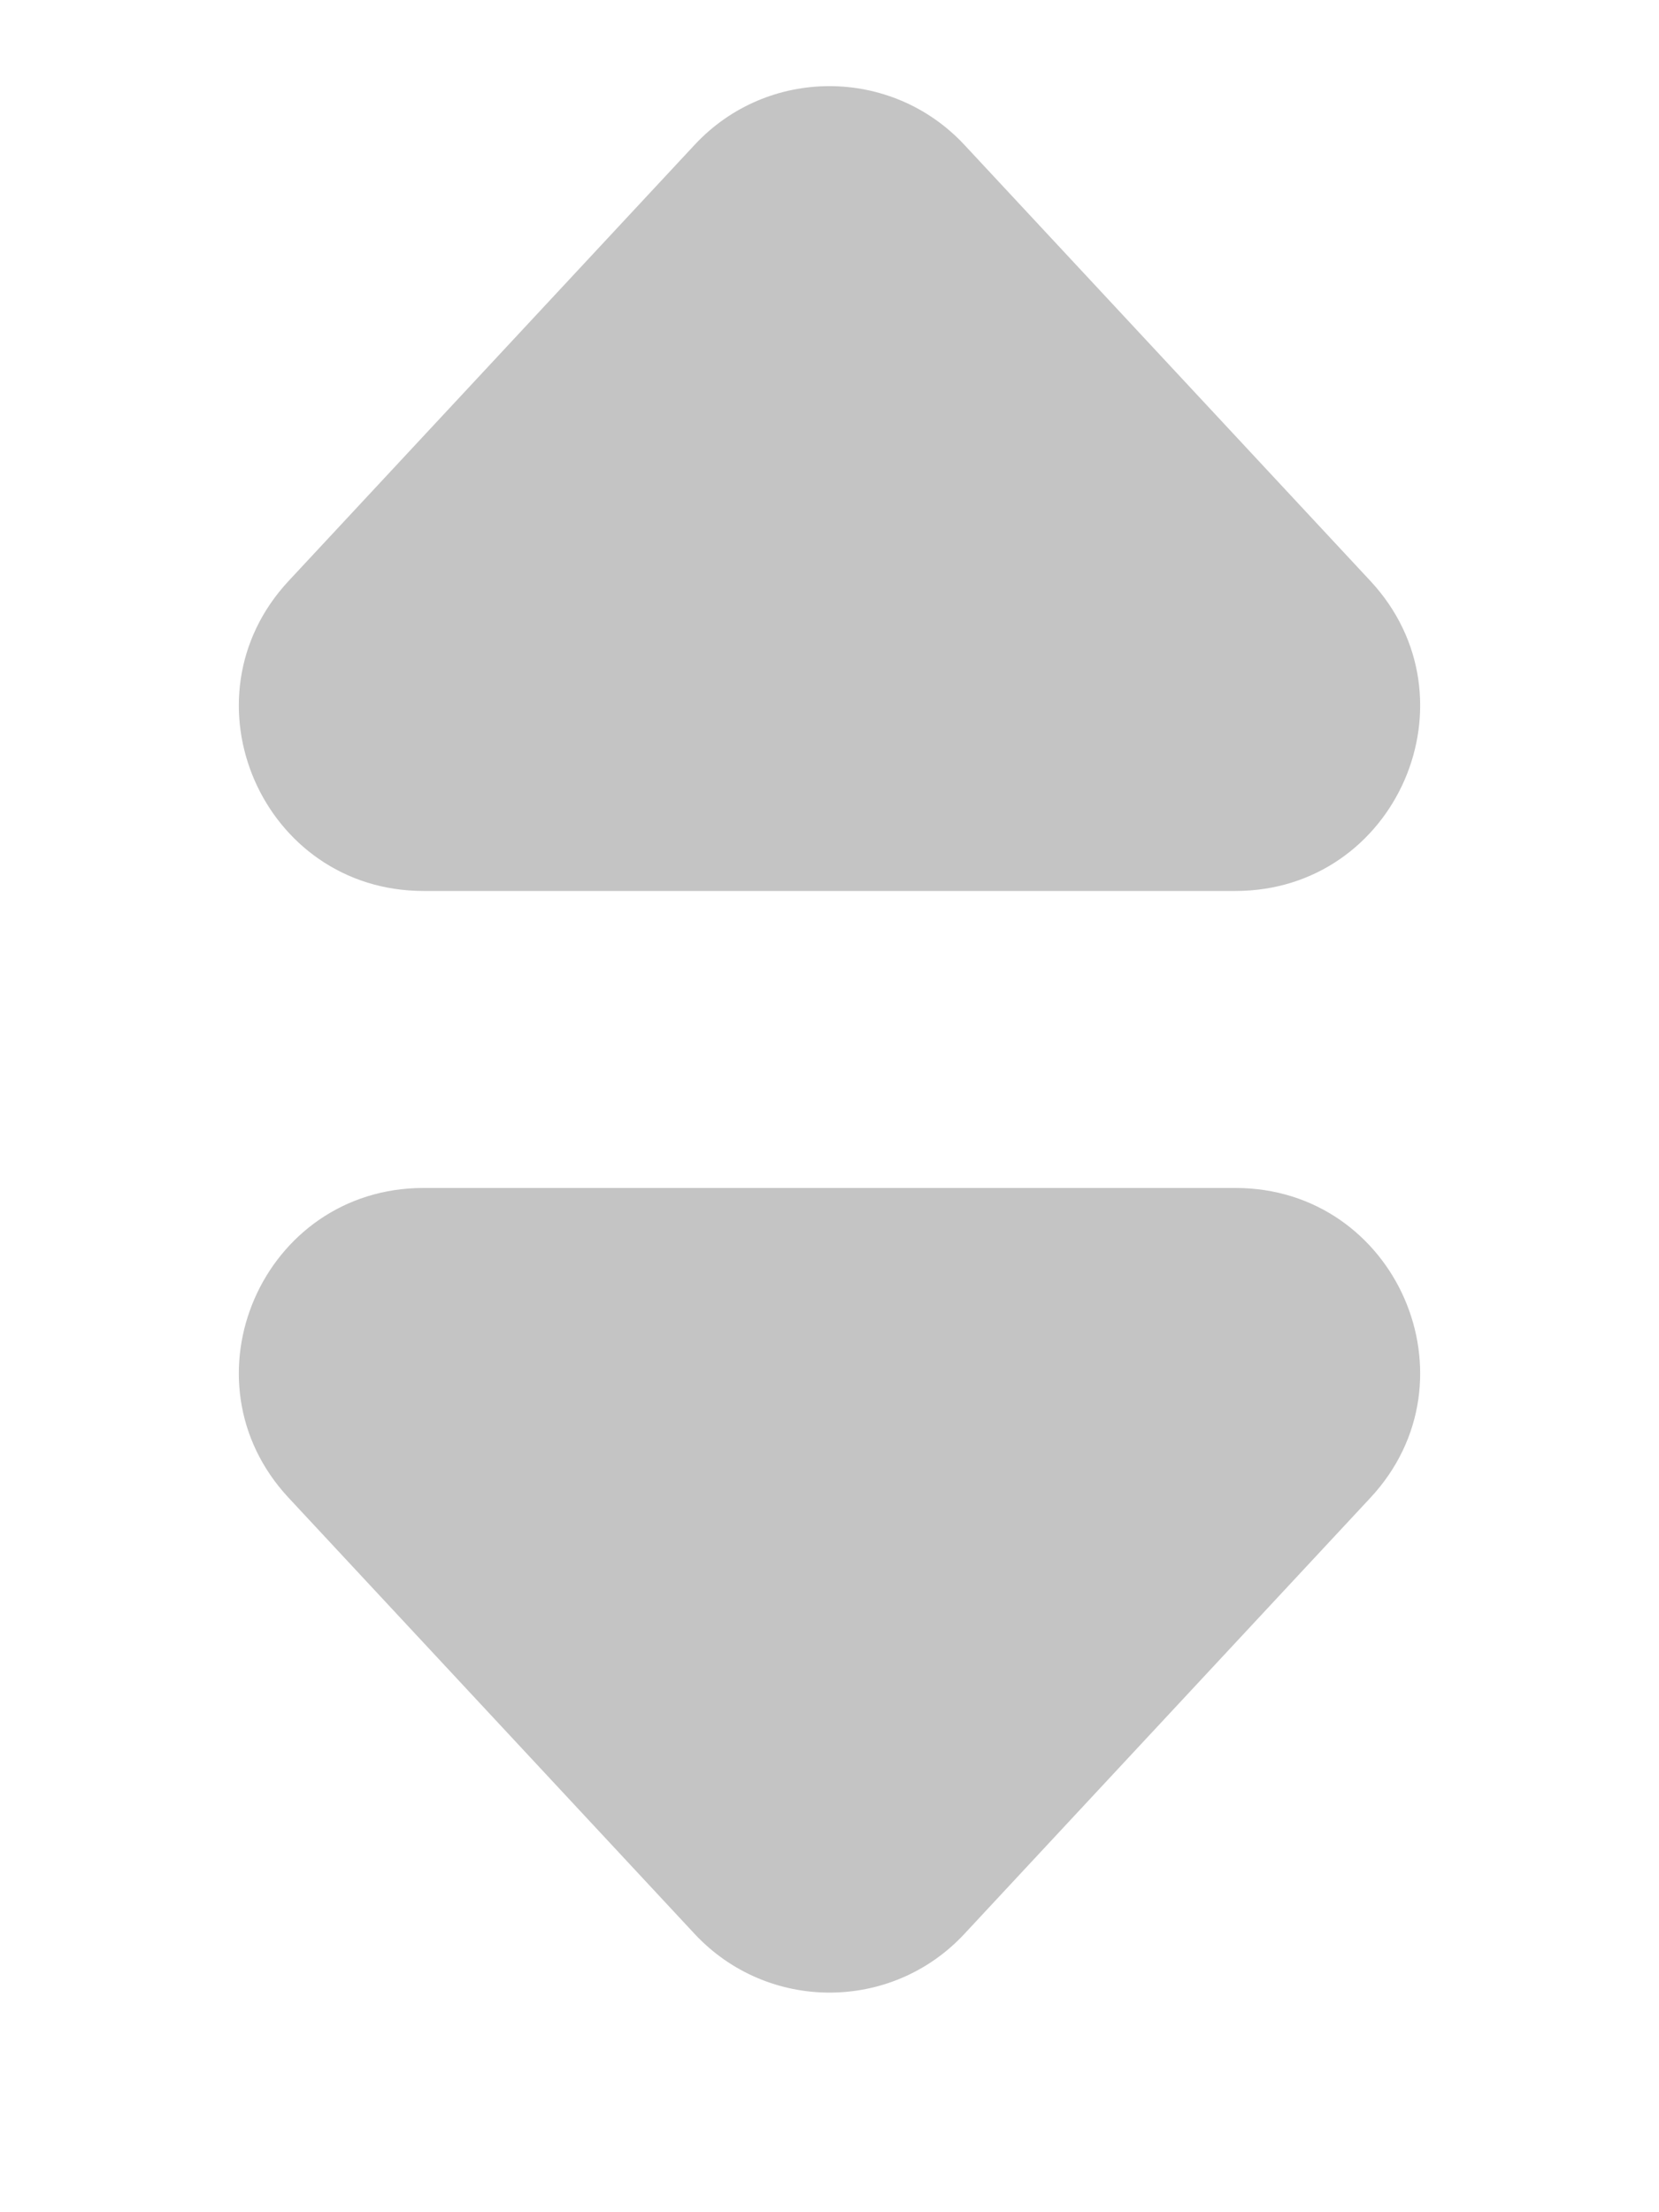 <svg width="9" height="12" viewBox="0 0 9 12" fill="none" xmlns="http://www.w3.org/2000/svg">
<path d="M3.768 0.786C4.163 0.361 4.836 0.361 5.232 0.786L7.434 3.151C8.03 3.791 7.576 4.833 6.702 4.833H2.298C1.424 4.833 0.97 3.791 1.566 3.151L3.768 0.786Z" fill="#C4C4C4"/>
<path d="M5.232 10.49C4.837 10.915 4.164 10.915 3.768 10.49L1.566 8.125C0.97 7.486 1.424 6.444 2.298 6.444L6.702 6.444C7.576 6.444 8.03 7.486 7.434 8.125L5.232 10.49Z" fill="#C4C4C4"/>
</svg>
